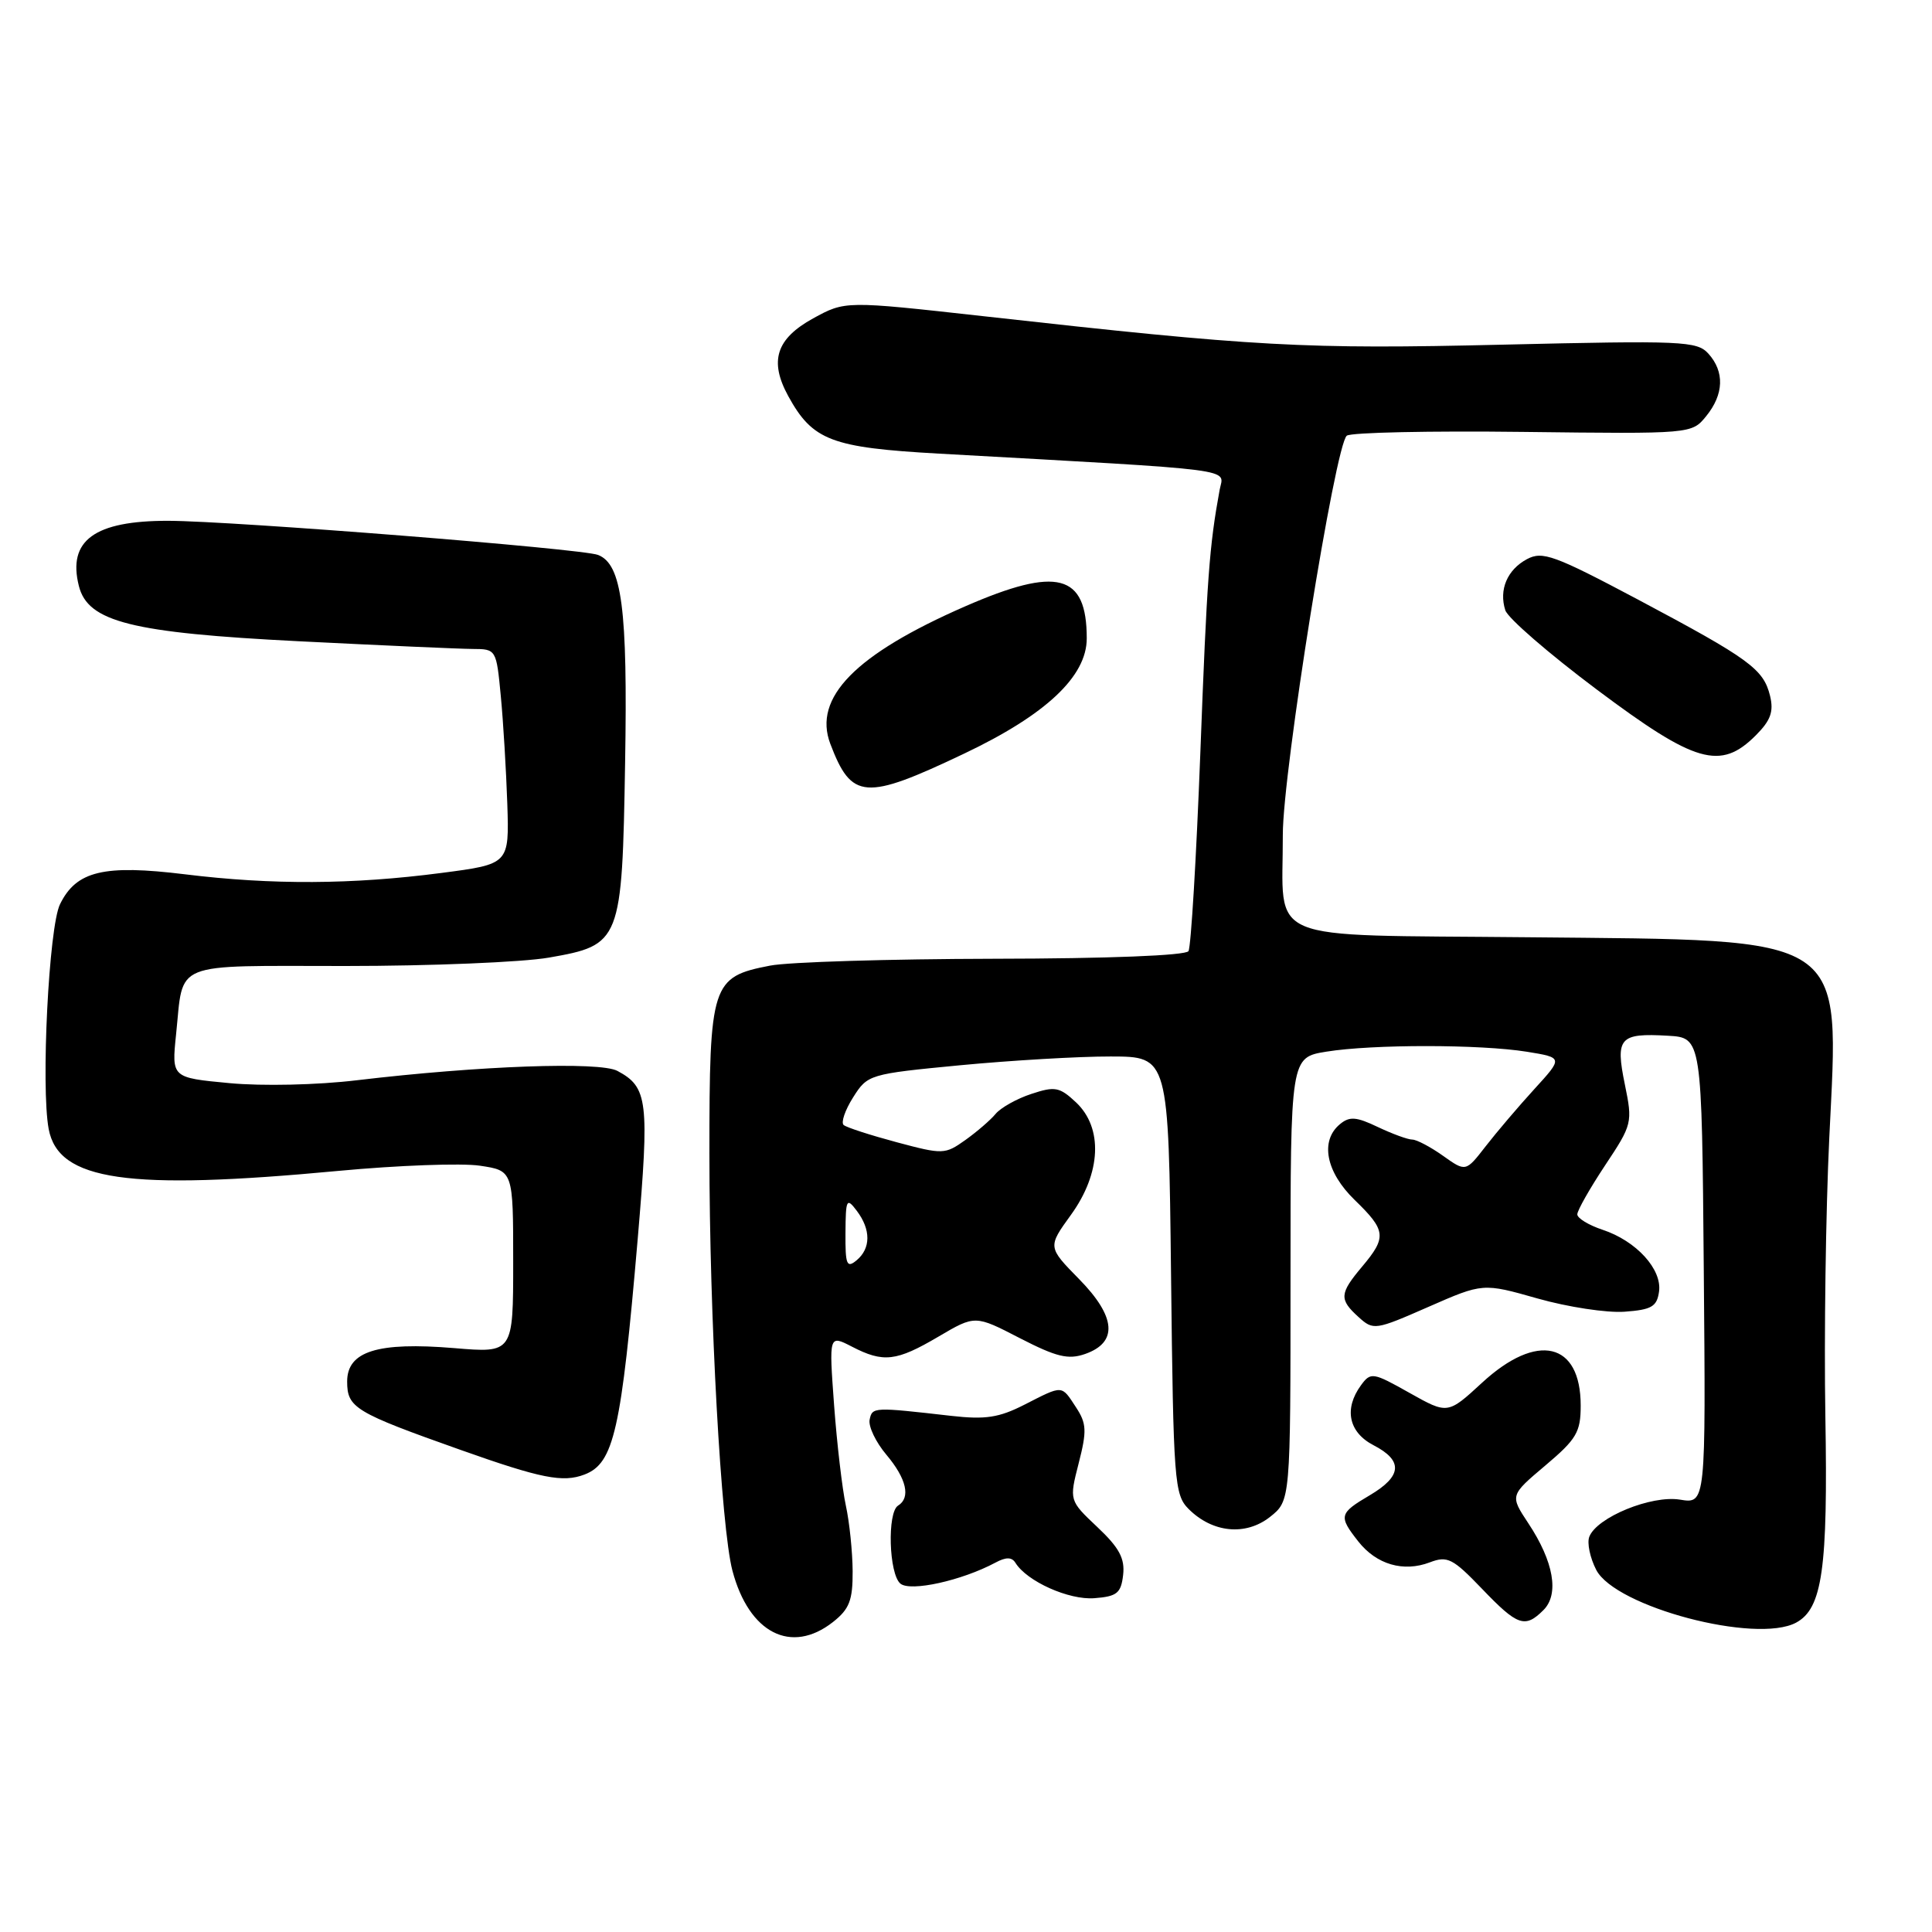 <?xml version="1.0" encoding="UTF-8" standalone="no"?>
<!DOCTYPE svg PUBLIC "-//W3C//DTD SVG 1.1//EN" "http://www.w3.org/Graphics/SVG/1.1/DTD/svg11.dtd" >
<svg xmlns="http://www.w3.org/2000/svg" xmlns:xlink="http://www.w3.org/1999/xlink" version="1.1" viewBox="0 0 256 256">
 <g >
 <path fill="currentColor"
d=" M 110.37 214.93 C 112.55 213.21 113.00 212.06 112.98 208.18 C 112.96 205.60 112.56 201.70 112.08 199.50 C 111.60 197.30 110.90 191.31 110.52 186.18 C 109.84 176.87 109.84 176.87 112.87 178.43 C 117.06 180.60 118.76 180.40 124.35 177.11 C 129.21 174.25 129.21 174.25 135.13 177.31 C 139.99 179.81 141.55 180.19 143.78 179.41 C 148.16 177.88 147.89 174.48 142.99 169.49 C 138.82 165.24 138.82 165.24 141.91 160.97 C 145.91 155.44 146.18 149.46 142.58 146.07 C 140.40 144.03 139.79 143.91 136.66 144.95 C 134.73 145.58 132.60 146.78 131.92 147.60 C 131.24 148.42 129.43 149.98 127.90 151.07 C 125.21 152.98 124.94 152.99 118.81 151.35 C 115.34 150.42 112.18 149.40 111.79 149.07 C 111.41 148.75 111.97 147.10 113.04 145.41 C 114.96 142.37 115.16 142.31 127.24 141.15 C 133.98 140.51 142.95 139.98 147.17 139.99 C 154.84 140.00 154.84 140.00 155.17 168.97 C 155.48 196.39 155.61 198.05 157.50 199.95 C 160.66 203.11 165.05 203.54 168.27 201.01 C 171.00 198.85 171.00 198.85 171.00 169.49 C 171.00 140.12 171.00 140.12 175.75 139.35 C 181.88 138.36 196.15 138.37 202.31 139.36 C 207.12 140.14 207.12 140.14 203.30 144.32 C 201.20 146.62 198.30 150.03 196.85 151.90 C 194.22 155.29 194.22 155.29 191.21 153.15 C 189.55 151.97 187.71 151.00 187.13 151.00 C 186.55 151.00 184.50 150.25 182.58 149.34 C 179.72 147.97 178.82 147.90 177.55 148.96 C 174.88 151.17 175.69 155.30 179.50 159.00 C 183.67 163.04 183.77 163.93 180.50 167.82 C 177.48 171.41 177.42 172.17 180.02 174.52 C 181.98 176.30 182.23 176.26 189.27 173.17 C 196.50 170.00 196.50 170.00 203.75 172.06 C 207.74 173.19 212.91 173.98 215.25 173.81 C 218.84 173.55 219.55 173.14 219.83 171.15 C 220.25 168.19 216.82 164.43 212.35 162.95 C 210.51 162.34 209.00 161.42 209.00 160.91 C 209.00 160.39 210.66 157.47 212.68 154.42 C 216.29 148.99 216.34 148.76 215.30 143.69 C 214.03 137.50 214.59 136.87 221.00 137.24 C 225.50 137.50 225.50 137.50 225.76 168.38 C 226.03 199.27 226.03 199.27 222.61 198.71 C 218.81 198.09 211.58 201.05 210.59 203.63 C 210.27 204.45 210.69 206.43 211.51 208.02 C 214.05 212.93 232.68 217.85 237.99 215.01 C 241.47 213.14 242.22 207.89 241.87 187.68 C 241.69 177.13 241.92 160.52 242.39 150.76 C 243.70 123.52 245.35 124.62 202.36 124.19 C 166.83 123.83 170.02 125.16 169.98 110.62 C 169.96 102.34 176.93 58.87 178.46 57.73 C 179.03 57.30 189.55 57.08 201.83 57.23 C 224.16 57.50 224.16 57.50 226.08 55.14 C 228.43 52.25 228.53 49.25 226.37 46.86 C 224.86 45.19 222.95 45.11 199.12 45.67 C 172.83 46.29 166.54 45.95 130.24 41.89 C 111.99 39.86 111.99 39.86 107.74 42.19 C 102.84 44.89 101.90 47.83 104.45 52.49 C 107.68 58.37 110.15 59.31 124.44 60.11 C 164.91 62.37 162.15 62.02 161.61 64.90 C 160.24 72.38 159.93 76.51 159.05 99.78 C 158.52 113.68 157.81 125.49 157.48 126.03 C 157.12 126.61 146.86 127.02 131.69 127.04 C 117.84 127.07 104.49 127.47 102.04 127.95 C 94.28 129.45 94.00 130.30 94.00 152.88 C 94.00 174.42 95.55 202.43 97.05 208.12 C 99.24 216.40 104.84 219.27 110.37 214.93 Z  M 204.52 213.34 C 206.63 211.23 205.88 206.92 202.51 201.84 C 200.07 198.15 200.07 198.15 204.76 194.19 C 208.91 190.69 209.45 189.76 209.45 186.24 C 209.45 177.83 203.68 176.49 196.39 183.21 C 191.83 187.41 191.83 187.41 186.76 184.56 C 181.91 181.83 181.63 181.79 180.34 183.55 C 178.05 186.68 178.70 189.79 182.00 191.50 C 185.95 193.54 185.79 195.60 181.50 198.13 C 177.43 200.53 177.34 200.89 179.98 204.25 C 182.39 207.31 185.96 208.35 189.46 207.02 C 191.79 206.13 192.50 206.49 196.36 210.51 C 201.09 215.45 202.07 215.79 204.52 213.34 Z  M 148.82 208.69 C 149.07 206.51 148.31 205.08 145.41 202.35 C 141.67 198.82 141.67 198.82 142.93 193.89 C 144.03 189.60 143.98 188.62 142.58 186.48 C 140.62 183.49 140.90 183.50 135.76 186.12 C 132.37 187.85 130.58 188.12 126.05 187.61 C 115.71 186.43 115.58 186.43 115.23 188.12 C 115.05 189.01 116.05 191.10 117.45 192.76 C 120.12 195.93 120.70 198.45 119.00 199.50 C 117.54 200.40 117.78 208.57 119.31 209.84 C 120.64 210.94 127.44 209.44 131.89 207.06 C 133.30 206.30 134.07 206.31 134.55 207.08 C 136.07 209.54 141.63 212.03 145.00 211.77 C 148.01 211.54 148.54 211.11 148.82 208.69 Z  M 77.46 195.38 C 81.35 193.88 82.32 189.57 84.50 164.16 C 86.06 145.85 85.85 144.06 81.81 141.90 C 79.45 140.64 63.52 141.21 47.28 143.14 C 42.05 143.77 34.74 143.93 30.40 143.52 C 22.74 142.80 22.74 142.80 23.33 137.07 C 24.36 127.24 22.48 128.00 45.78 128.00 C 57.08 128.00 69.21 127.50 72.72 126.89 C 82.28 125.22 82.43 124.86 82.83 101.05 C 83.18 80.64 82.41 74.76 79.24 73.53 C 77.10 72.70 30.85 69.03 22.30 69.01 C 12.53 68.99 8.93 71.61 10.45 77.64 C 11.64 82.40 17.40 83.85 39.61 84.97 C 50.55 85.52 60.91 85.98 62.63 85.99 C 65.75 86.00 65.77 86.04 66.36 92.25 C 66.69 95.69 67.07 102.10 67.22 106.50 C 67.48 114.50 67.48 114.50 58.49 115.67 C 46.71 117.21 36.05 117.27 24.51 115.85 C 13.75 114.53 10.11 115.40 7.95 119.82 C 6.47 122.83 5.41 144.03 6.45 149.60 C 7.74 156.46 16.88 157.78 44.83 155.15 C 52.72 154.41 61.15 154.10 63.58 154.46 C 68.00 155.12 68.00 155.12 68.00 167.21 C 68.00 179.29 68.00 179.29 60.17 178.63 C 50.03 177.79 46.00 179.05 46.00 183.06 C 46.00 186.54 47.01 187.15 61.00 192.11 C 71.71 195.91 74.59 196.48 77.46 195.38 Z  M 127.73 99.87 C 138.58 94.72 144.00 89.63 144.00 84.59 C 144.00 76.03 140.12 75.01 127.90 80.34 C 113.33 86.70 107.70 92.45 110.02 98.56 C 112.84 105.98 114.61 106.11 127.73 99.87 Z  M 232.64 97.45 C 234.62 95.47 235.05 94.30 234.54 92.20 C 233.67 88.65 231.83 87.31 217.07 79.46 C 205.95 73.56 204.39 72.99 202.33 74.09 C 199.72 75.49 198.59 78.14 199.46 80.86 C 199.78 81.89 205.23 86.61 211.57 91.36 C 224.63 101.15 227.97 102.12 232.64 97.45 Z  M 112.03 163.37 C 112.06 158.87 112.18 158.65 113.53 160.44 C 115.41 162.93 115.40 165.42 113.50 167.00 C 112.20 168.08 112.00 167.59 112.03 163.37 Z "/>
</g>
</svg>